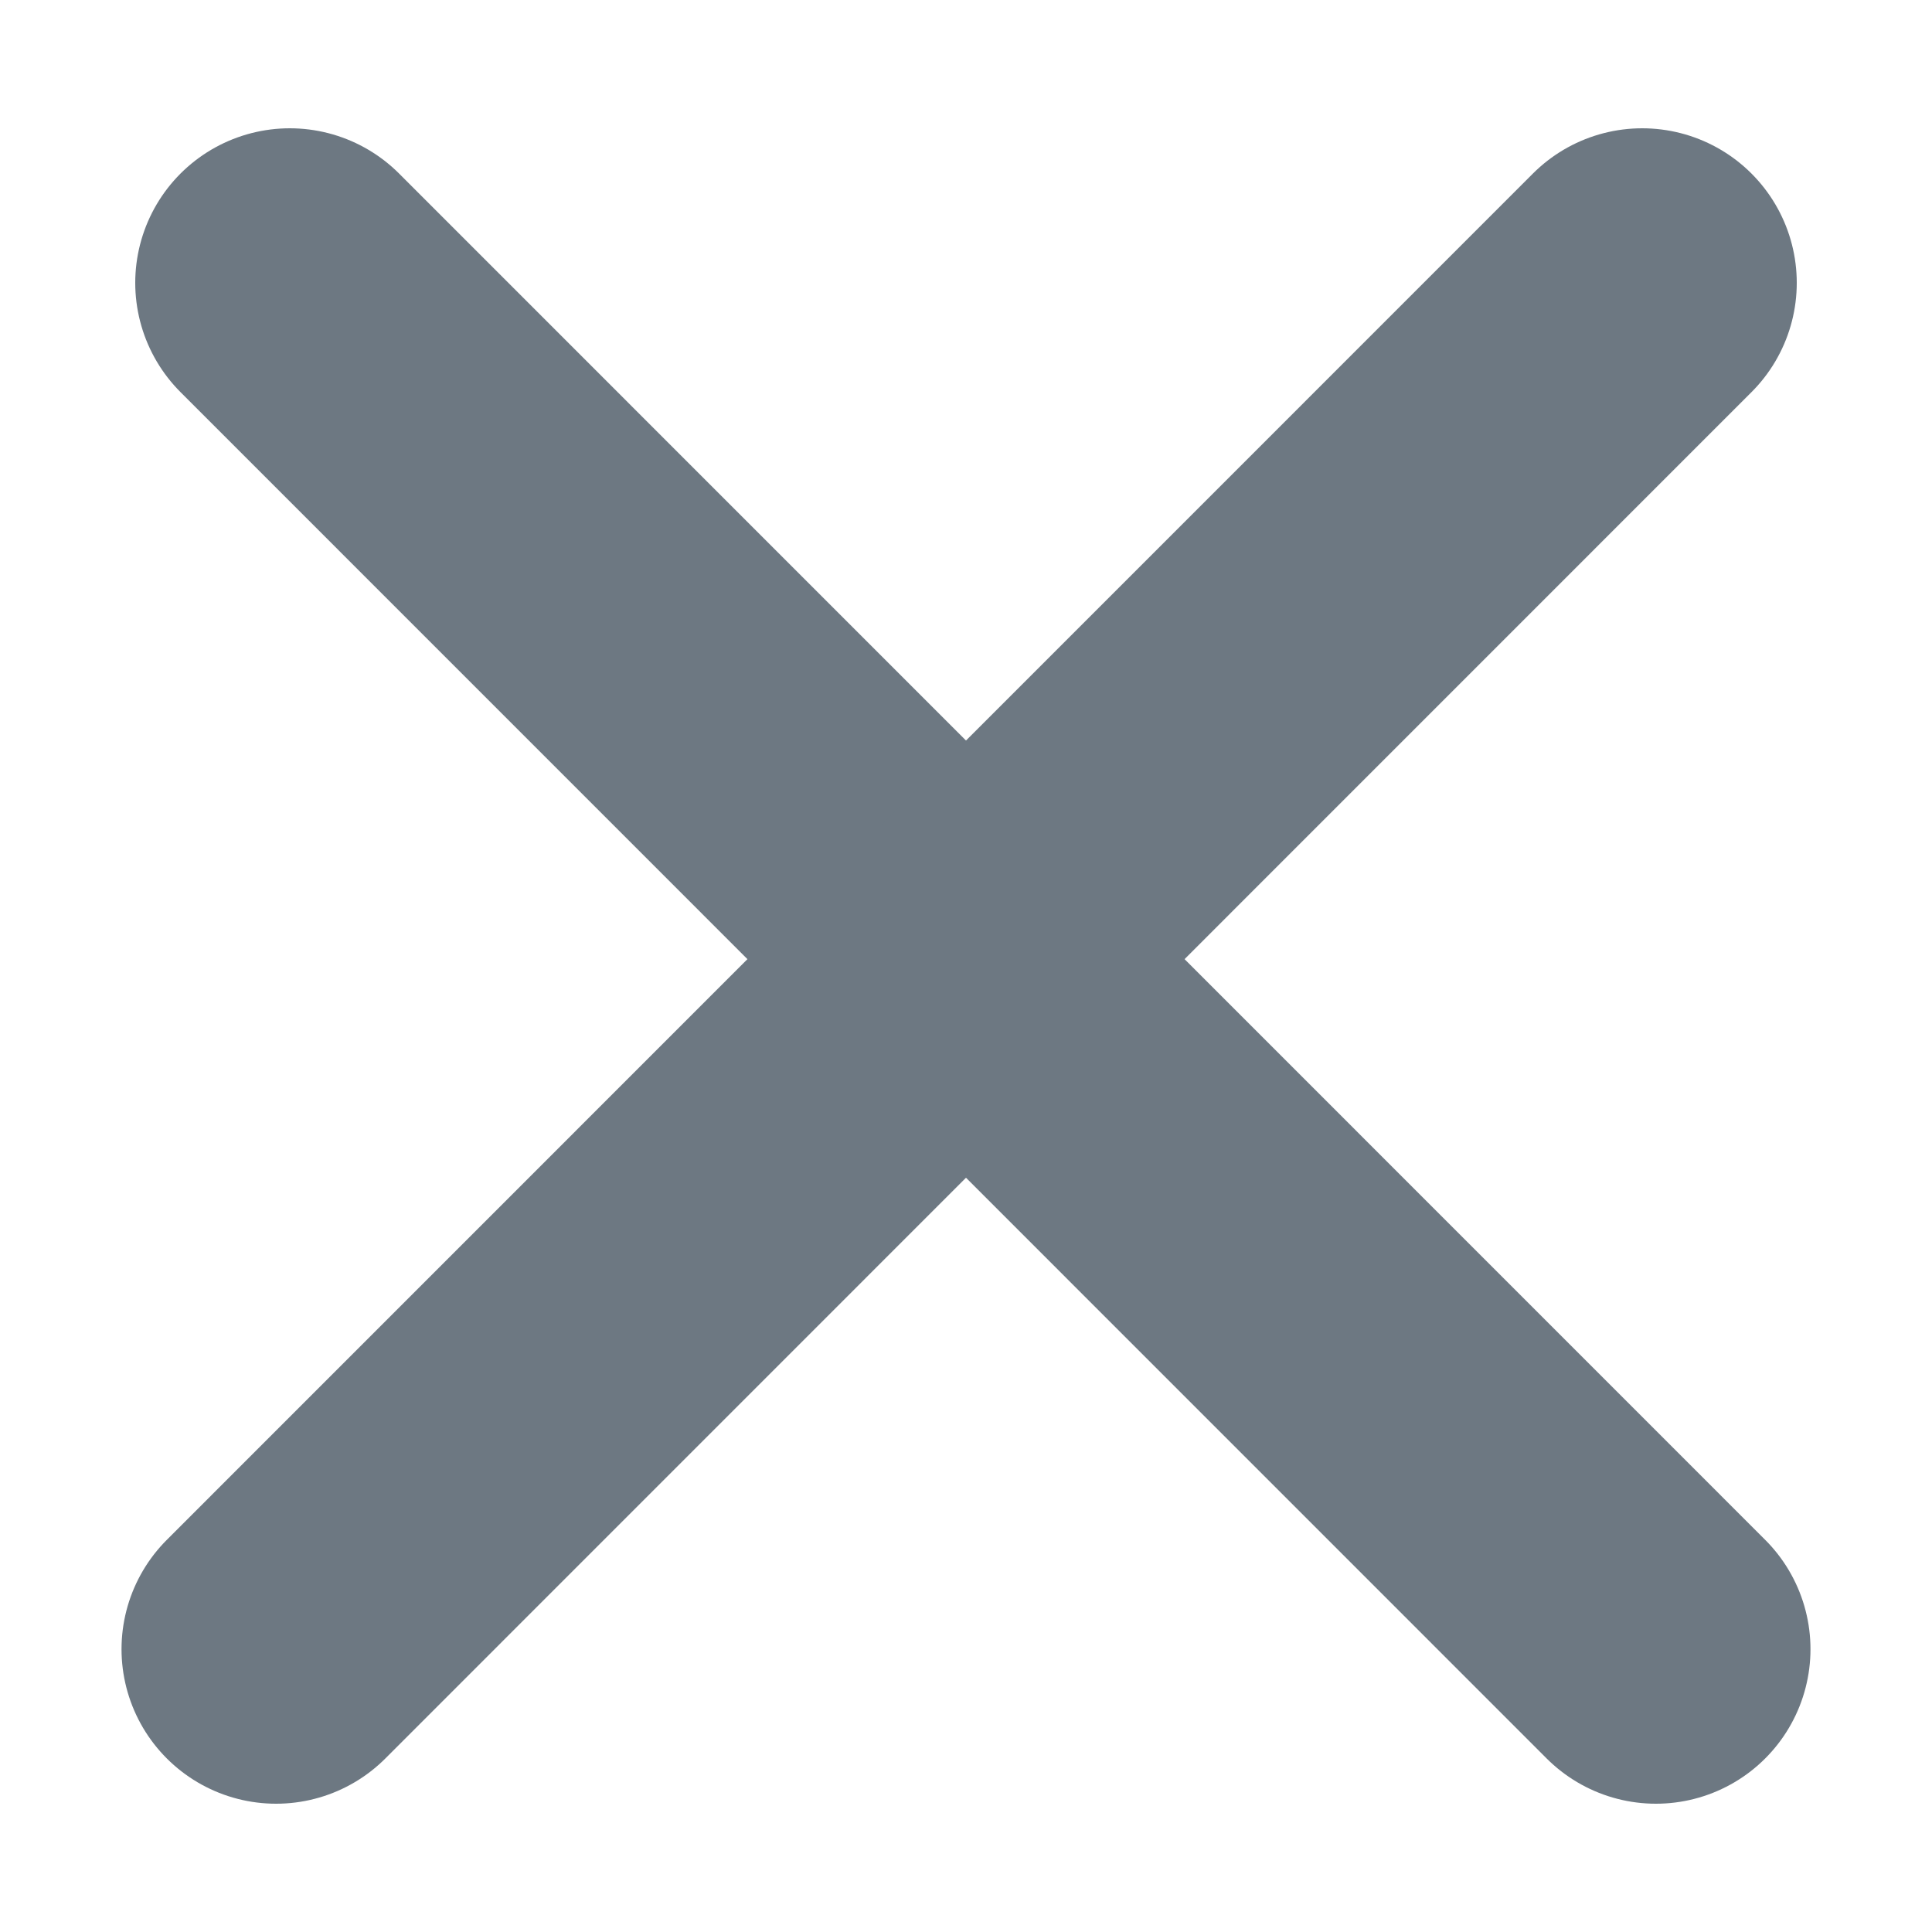 <svg width="10" height="10" viewBox="0 0 10 10" fill="none" xmlns="http://www.w3.org/2000/svg">
<g clip-path="url(#clip0_3331_138280)">
<path d="M1.5 1.464L8.571 8.536" stroke="#6D7882" stroke-width="1.6" stroke-linecap="round"/>
<path d="M8.5 1.464L1.429 8.536" stroke="#6D7882" stroke-width="1.6" stroke-linecap="round"/>
</g>
</svg>
